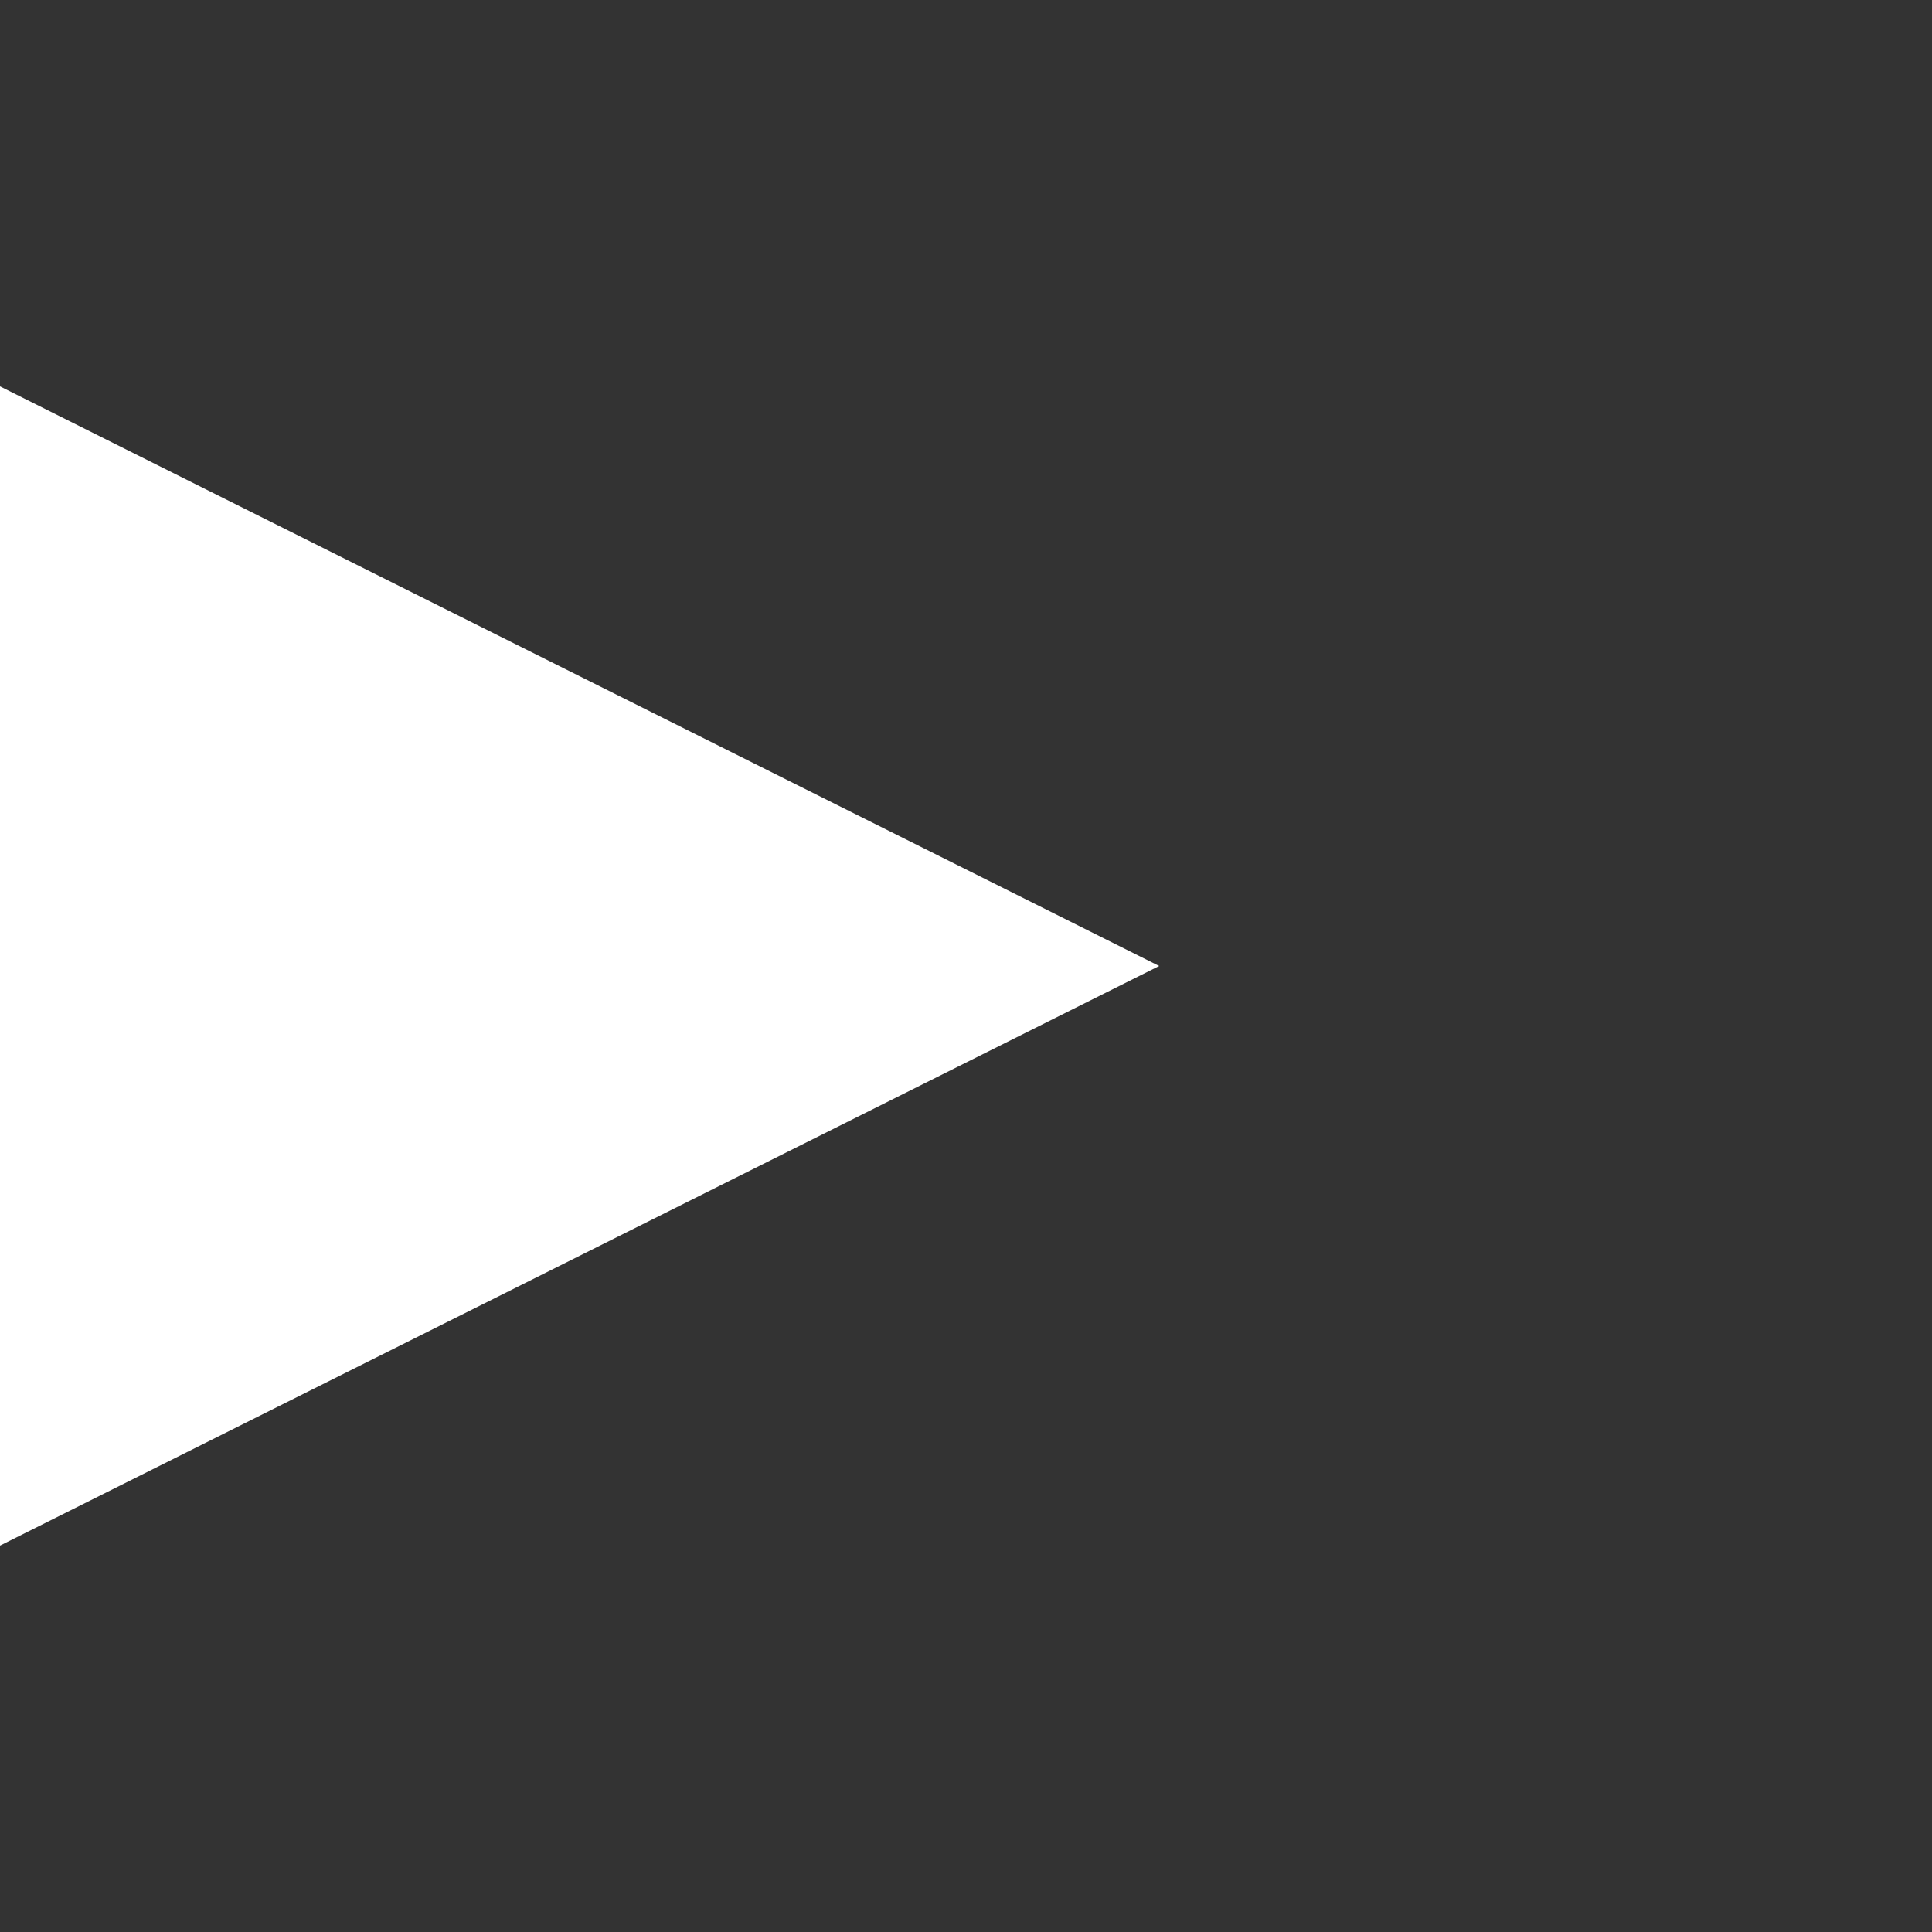 <?xml version="1.0" encoding="utf-8"?>
<!-- Generator: Adobe Illustrator 23.1.0, SVG Export Plug-In . SVG Version: 6.00 Build 0)  -->
<svg version="1.1" id="Lager_1" xmlns="http://www.w3.org/2000/svg" xmlns:xlink="http://www.w3.org/1999/xlink" x="0px" y="0px"
	 viewBox="0 0 500 500" style="enable-background:new 0 0 500 500;" xml:space="preserve">
<rect x="0" y="0" width="500" height="500" fill="#333333" stroke="none"/>
<style type="text/css">
	.st0{display:none;}
	.st1{display:inline;fill:#FFFFFF;}
	.st2{fill:#FFFFFF;}
</style>
<g class="st0">
	<polygon class="st1" points="125,125 125,375 375,250 	"/>
</g>
<g class="st0">
	<rect x="125" y="125" class="st1" width="83.3" height="250"/>
	<rect x="291.7" y="125" class="st1" width="83.3" height="250"/>
</g>
<g id="Lager_3" class="st0">
	<rect x="333.3" y="125" class="st1" width="83.3" height="250"/>
	<polygon class="st1" points="83.3,125 83.3,375 333.3,250 	"/>
</g>
<g id="Lager_4" class="st0">
	<rect x="83.3" y="125" class="st1" width="83.3" height="250"/>
	<polygon class="st1" points="416.7,375 416.7,125 166.7,250 	"/>
</g>
<g id="Lager_5" class="st0">
	
		<rect x="329.8" y="187.5" transform="matrix(0.707 -0.707 0.707 0.707 -74.091 321.131)" class="st1" width="41.7" height="125"/>
	
		<rect x="288.1" y="229.2" transform="matrix(0.707 -0.707 0.707 0.707 -74.092 321.128)" class="st1" width="125" height="41.7"/>
	<polygon class="st1" points="125,166.7 41.7,166.7 41.7,333.3 125,333.3 208.3,375 208.3,125 	"/>
</g>
<g id="Lager_7" class="st0">
	<rect x="250" y="187.5" class="st1" width="41.7" height="125"/>
	<polygon class="st1" points="125,166.7 41.7,166.7 41.7,333.3 125,333.3 208.3,375 208.3,125 	"/>
</g>
<g id="Lager_6" class="st0">
	<rect x="250" y="187.5" class="st1" width="41.7" height="125"/>
	<polygon class="st1" points="125,166.7 41.7,166.7 41.7,333.3 125,333.3 208.3,375 208.3,125 	"/>
	<rect x="333.3" y="125" class="st1" width="41.7" height="250"/>
</g>
<g>
	<polygon class="st2" points="0,100 0,400 300,250 	"/>
</g>
</svg>
